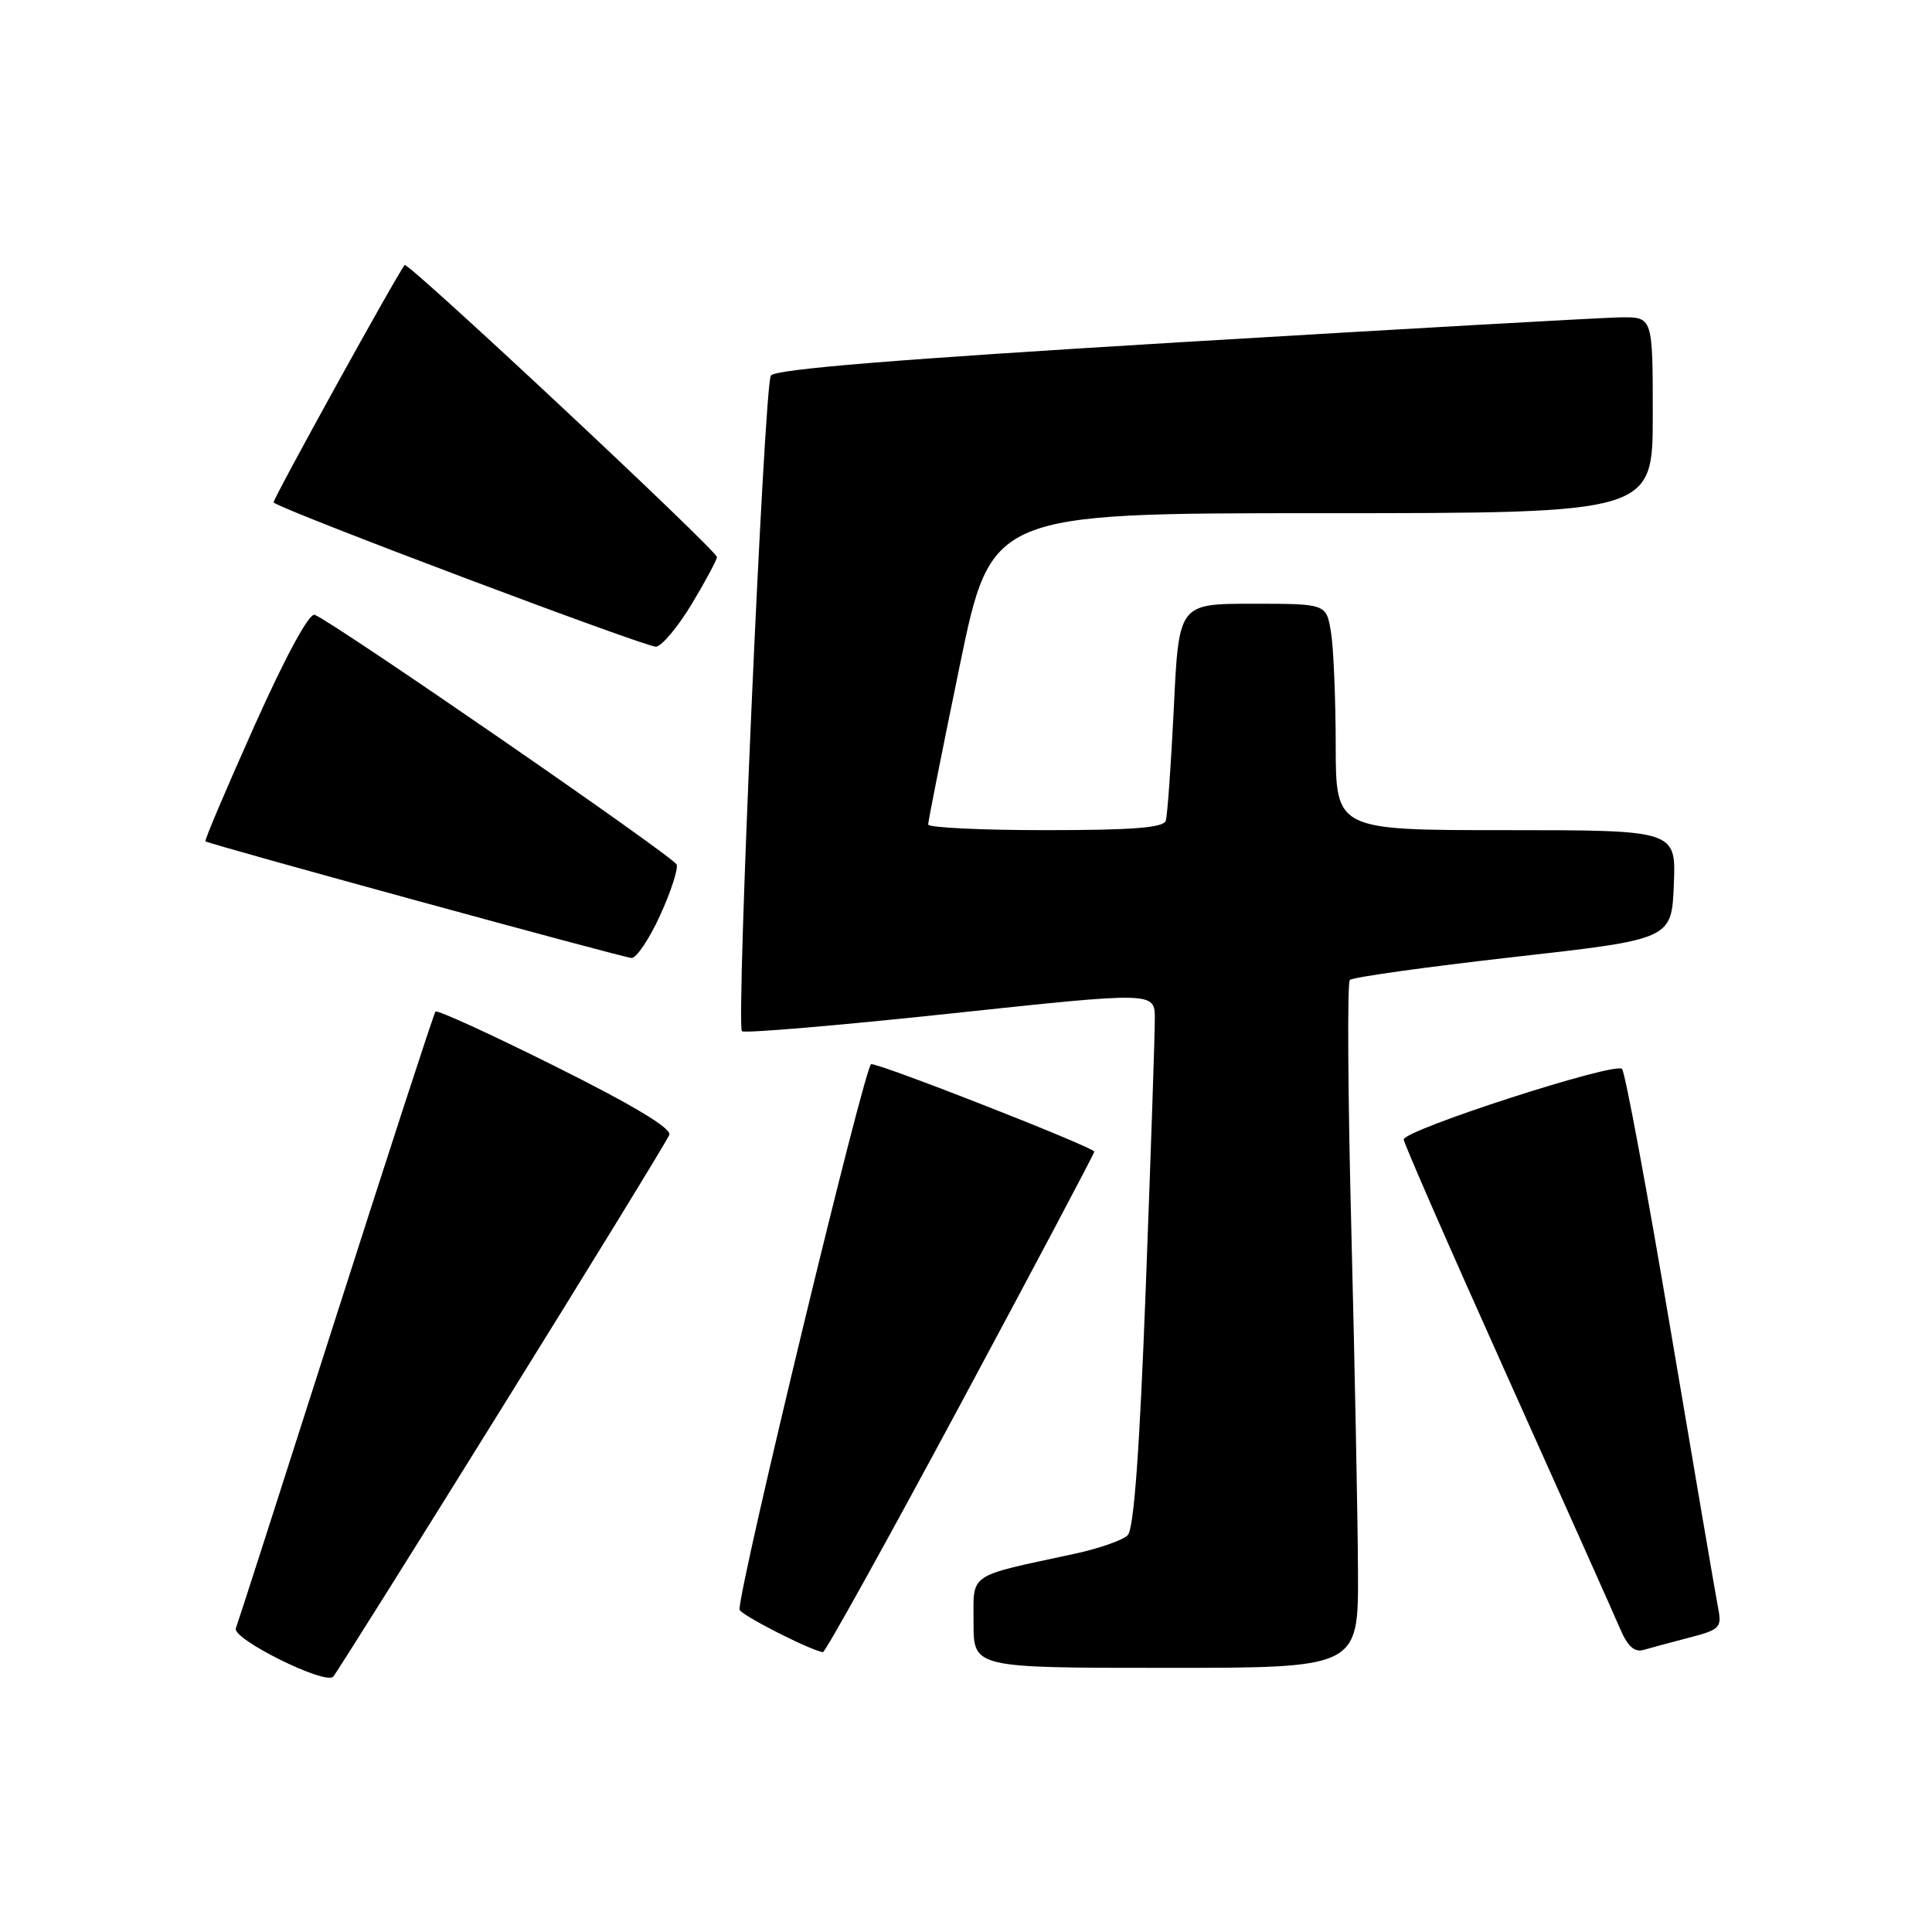 <?xml version="1.0" encoding="UTF-8" standalone="no"?>
<!DOCTYPE svg PUBLIC "-//W3C//DTD SVG 1.1//EN" "http://www.w3.org/Graphics/SVG/1.1/DTD/svg11.dtd" >
<svg xmlns="http://www.w3.org/2000/svg" xmlns:xlink="http://www.w3.org/1999/xlink" version="1.1" viewBox="0 0 256 256">
 <g >
 <path fill="currentColor"
d=" M 66.49 186.58 C 78.43 167.37 88.42 151.08 88.69 150.37 C 89.01 149.52 83.89 146.44 73.64 141.33 C 65.09 137.06 57.92 133.78 57.70 134.04 C 57.49 134.29 51.56 152.50 44.52 174.50 C 37.49 196.50 31.52 215.07 31.25 215.76 C 30.72 217.16 43.06 223.29 44.15 222.17 C 44.50 221.80 54.56 205.79 66.49 186.58 Z  M 179.94 208.25 C 179.91 201.24 179.51 180.88 179.06 163.00 C 178.60 145.12 178.51 130.21 178.86 129.85 C 179.21 129.49 188.95 128.13 200.50 126.82 C 221.50 124.46 221.50 124.46 221.79 117.23 C 222.09 110.00 222.09 110.00 199.54 110.00 C 177.00 110.00 177.00 110.00 176.99 98.75 C 176.98 92.56 176.70 85.81 176.36 83.75 C 175.74 80.00 175.74 80.00 165.97 80.00 C 156.20 80.00 156.20 80.00 155.54 93.75 C 155.17 101.31 154.69 108.06 154.47 108.75 C 154.17 109.68 150.08 110.00 138.53 110.00 C 129.99 110.00 123.00 109.66 122.99 109.25 C 122.98 108.84 124.86 99.39 127.16 88.25 C 131.34 68.00 131.34 68.00 175.17 68.00 C 219.00 68.00 219.00 68.00 219.00 55.00 C 219.00 42.00 219.00 42.00 214.75 42.05 C 212.41 42.08 186.29 43.56 156.69 45.33 C 118.65 47.62 102.67 48.92 102.14 49.77 C 101.25 51.22 97.51 135.85 98.31 136.64 C 98.61 136.94 111.04 135.89 125.93 134.30 C 153.00 131.41 153.00 131.41 153.02 134.95 C 153.03 136.90 152.49 152.84 151.83 170.37 C 151.00 192.33 150.25 202.61 149.42 203.43 C 148.76 204.09 145.59 205.20 142.36 205.89 C 128.04 208.98 129.00 208.32 129.00 215.04 C 129.00 221.00 129.00 221.00 154.50 221.00 C 180.00 221.00 180.00 221.00 179.94 208.25 Z  M 127.29 186.03 C 137.03 167.89 145.00 152.85 145.00 152.60 C 145.00 152.04 116.87 141.00 115.44 141.00 C 114.62 141.00 97.93 210.13 97.99 213.27 C 98.00 213.91 107.28 218.65 109.04 218.92 C 109.34 218.96 117.55 204.16 127.29 186.03 Z  M 223.85 216.99 C 227.85 215.96 228.16 215.65 227.68 213.18 C 227.39 211.71 224.57 195.20 221.41 176.50 C 218.26 157.80 215.34 142.11 214.93 141.64 C 214.07 140.65 186.00 149.73 186.00 150.99 C 186.00 151.45 192.13 165.47 199.63 182.16 C 207.13 198.85 213.89 213.99 214.67 215.81 C 215.67 218.16 216.57 218.97 217.79 218.62 C 218.73 218.34 221.46 217.61 223.85 216.99 Z  M 87.46 121.31 C 88.89 118.18 89.88 115.14 89.66 114.56 C 89.26 113.51 44.01 82.30 41.70 81.47 C 40.96 81.20 37.89 86.87 33.72 96.16 C 30.00 104.47 27.07 111.37 27.22 111.48 C 27.77 111.89 82.52 126.87 83.68 126.94 C 84.32 126.97 86.03 124.44 87.46 121.31 Z  M 91.68 80.00 C 93.50 76.97 94.99 74.19 95.00 73.82 C 95.00 72.94 54.02 34.62 53.62 35.12 C 52.55 36.43 36.03 66.36 36.25 66.58 C 37.20 67.54 85.78 85.85 86.94 85.69 C 87.73 85.58 89.87 83.02 91.68 80.00 Z "/>
</g>
</svg>